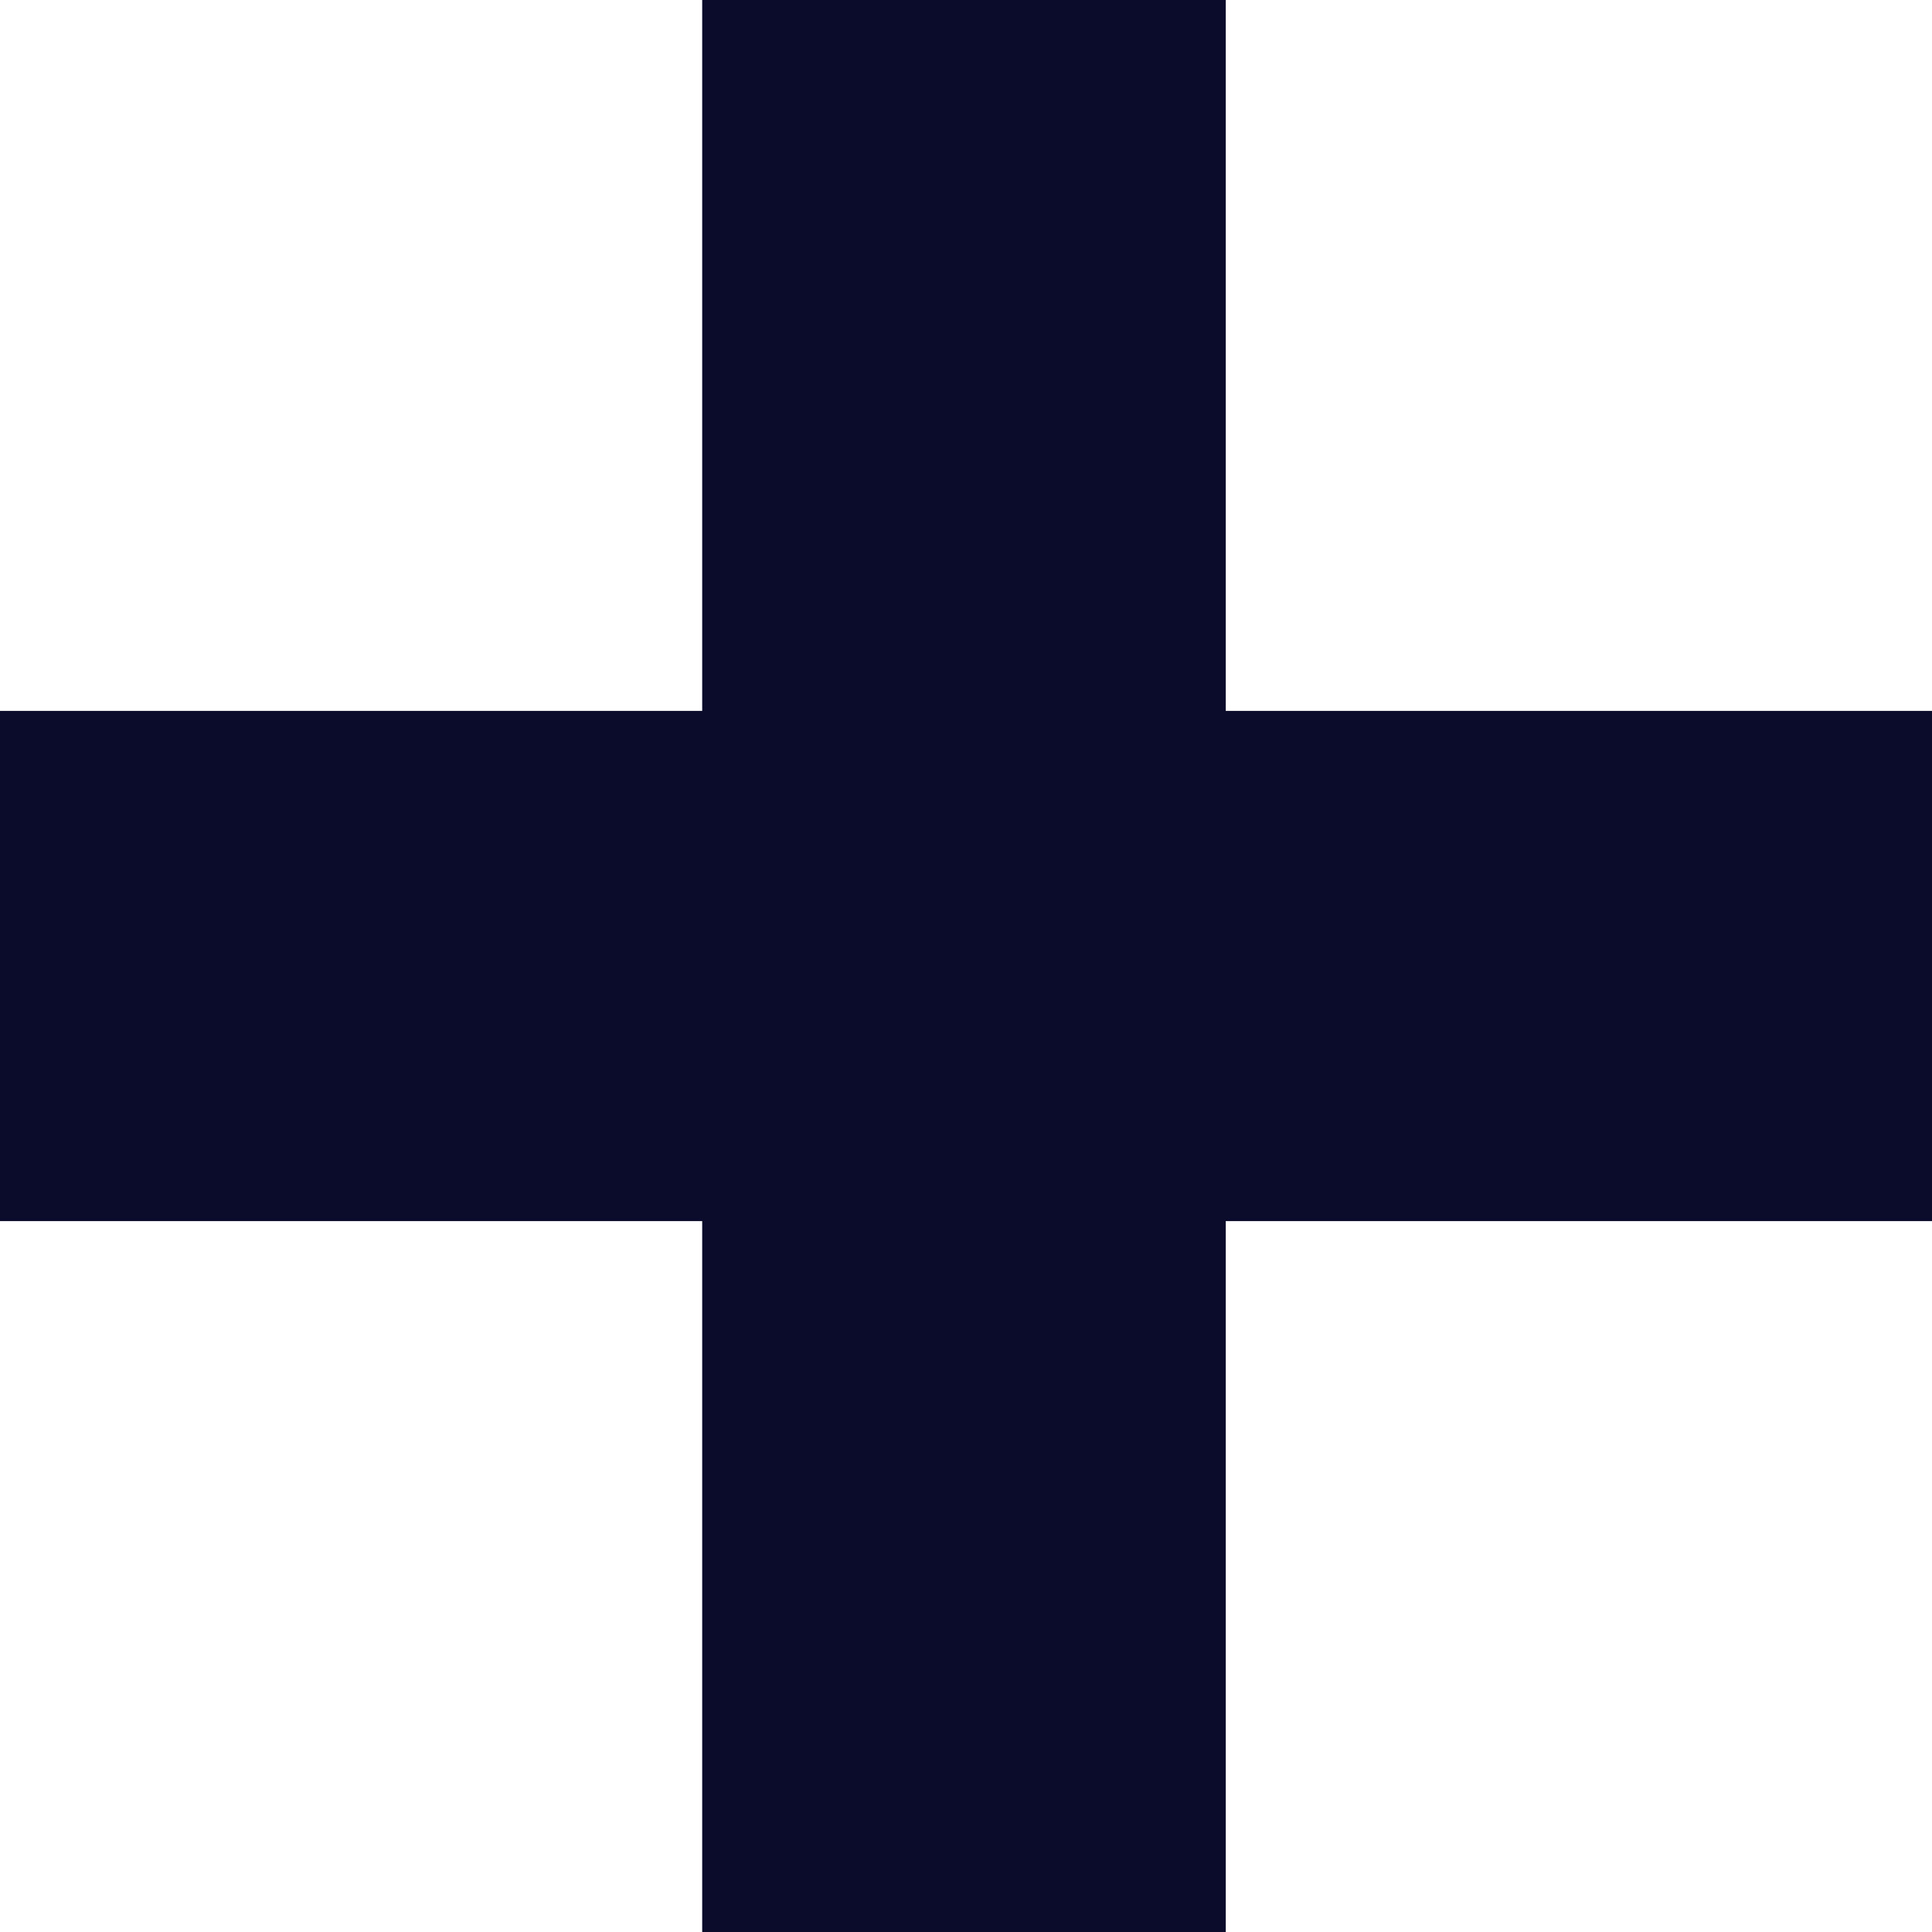 <svg width="24" height="24" viewBox="0 0 24 24" fill="none" xmlns="http://www.w3.org/2000/svg">
<path d="M24 15.169H15.227V24H8.723V15.169H0V8.831H8.723V0H15.227V8.831H24V15.169Z" fill="#0B0B2B"/>
</svg>
